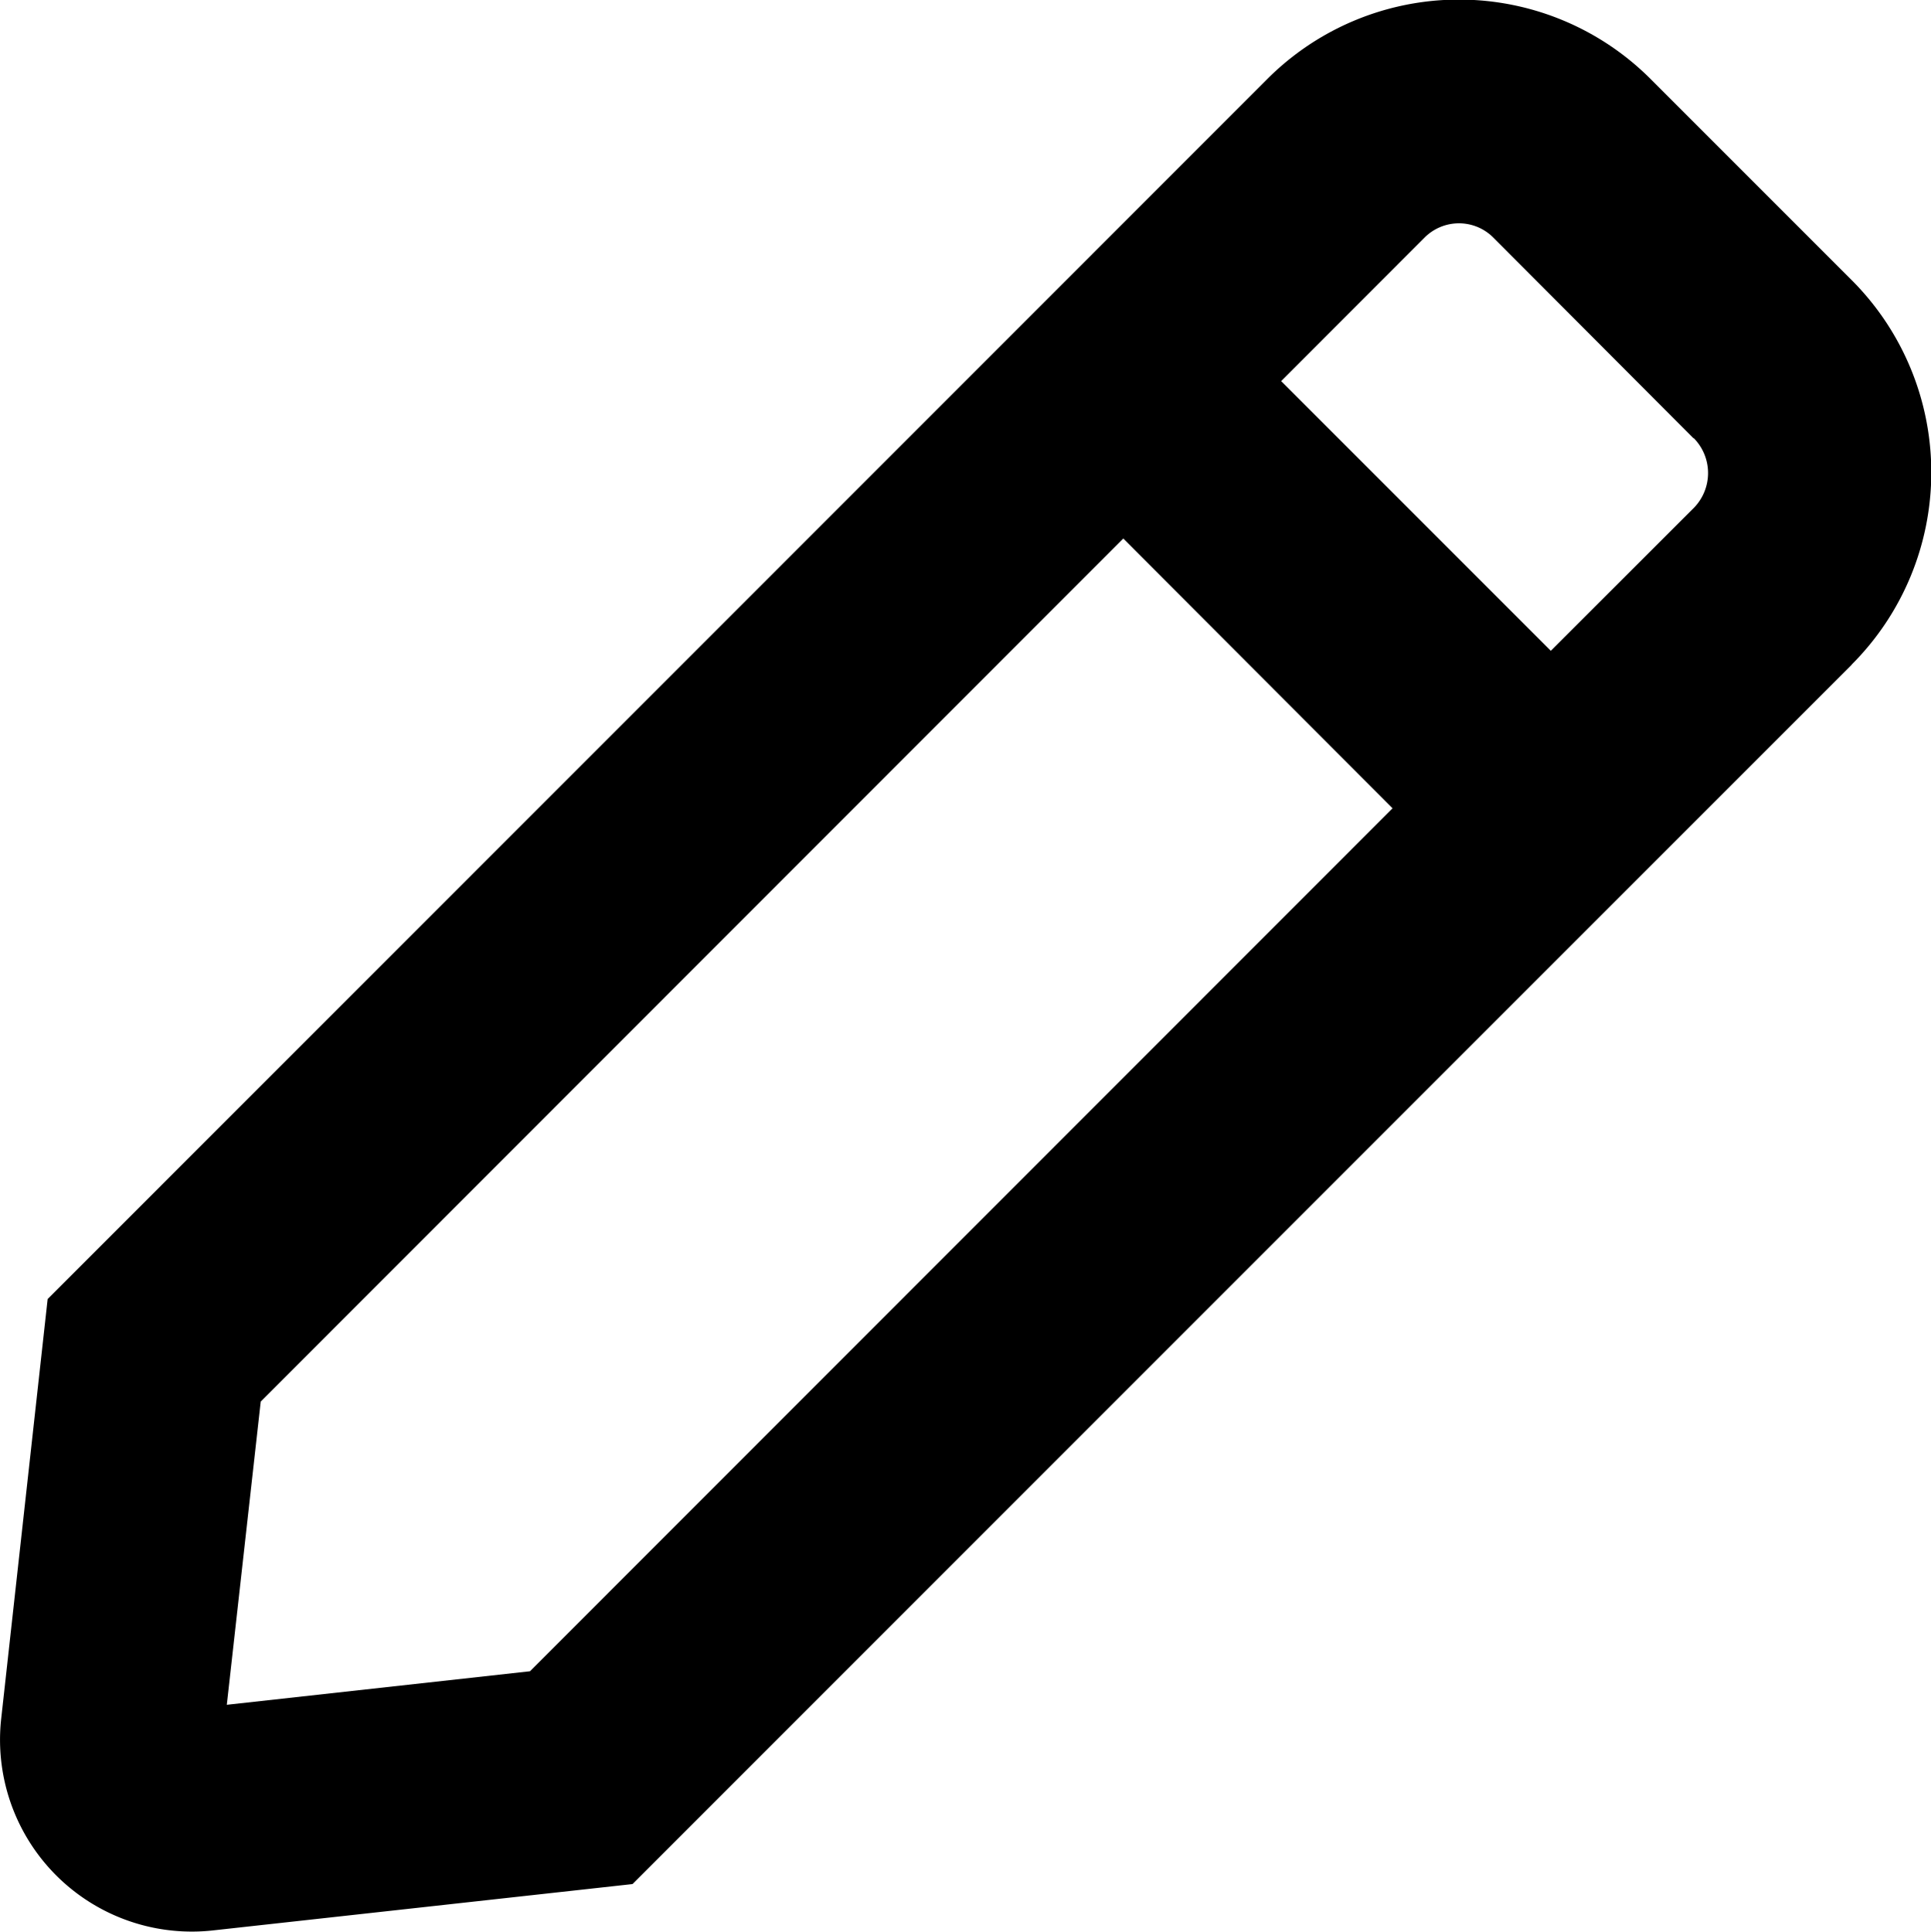 <svg xmlns="http://www.w3.org/2000/svg" viewBox="0 0 194.13 194.17"><title>edit</title><g id="Layer_2" data-name="Layer 2"><g id="Layer_1-2" data-name="Layer 1"><g id="edit"><path d="M186.16,66.82,63.59,189.39,21.4,194.05A19.28,19.28,0,0,1,.12,172.77l4.67-42.19L127.35,8A27.24,27.24,0,0,1,166,8l20.16,20.16a27.33,27.33,0,0,1,0,38.64ZM140,81.25,112.93,54.13,26.21,140.89,22.8,171.37,53.28,168Zm30.25-37.2L150.13,23.88a4.88,4.88,0,0,0-6.91,0L128.8,38.31l27.11,27.11L170.34,51A5,5,0,0,0,170.29,44.05Z"/></g></g></g></svg>